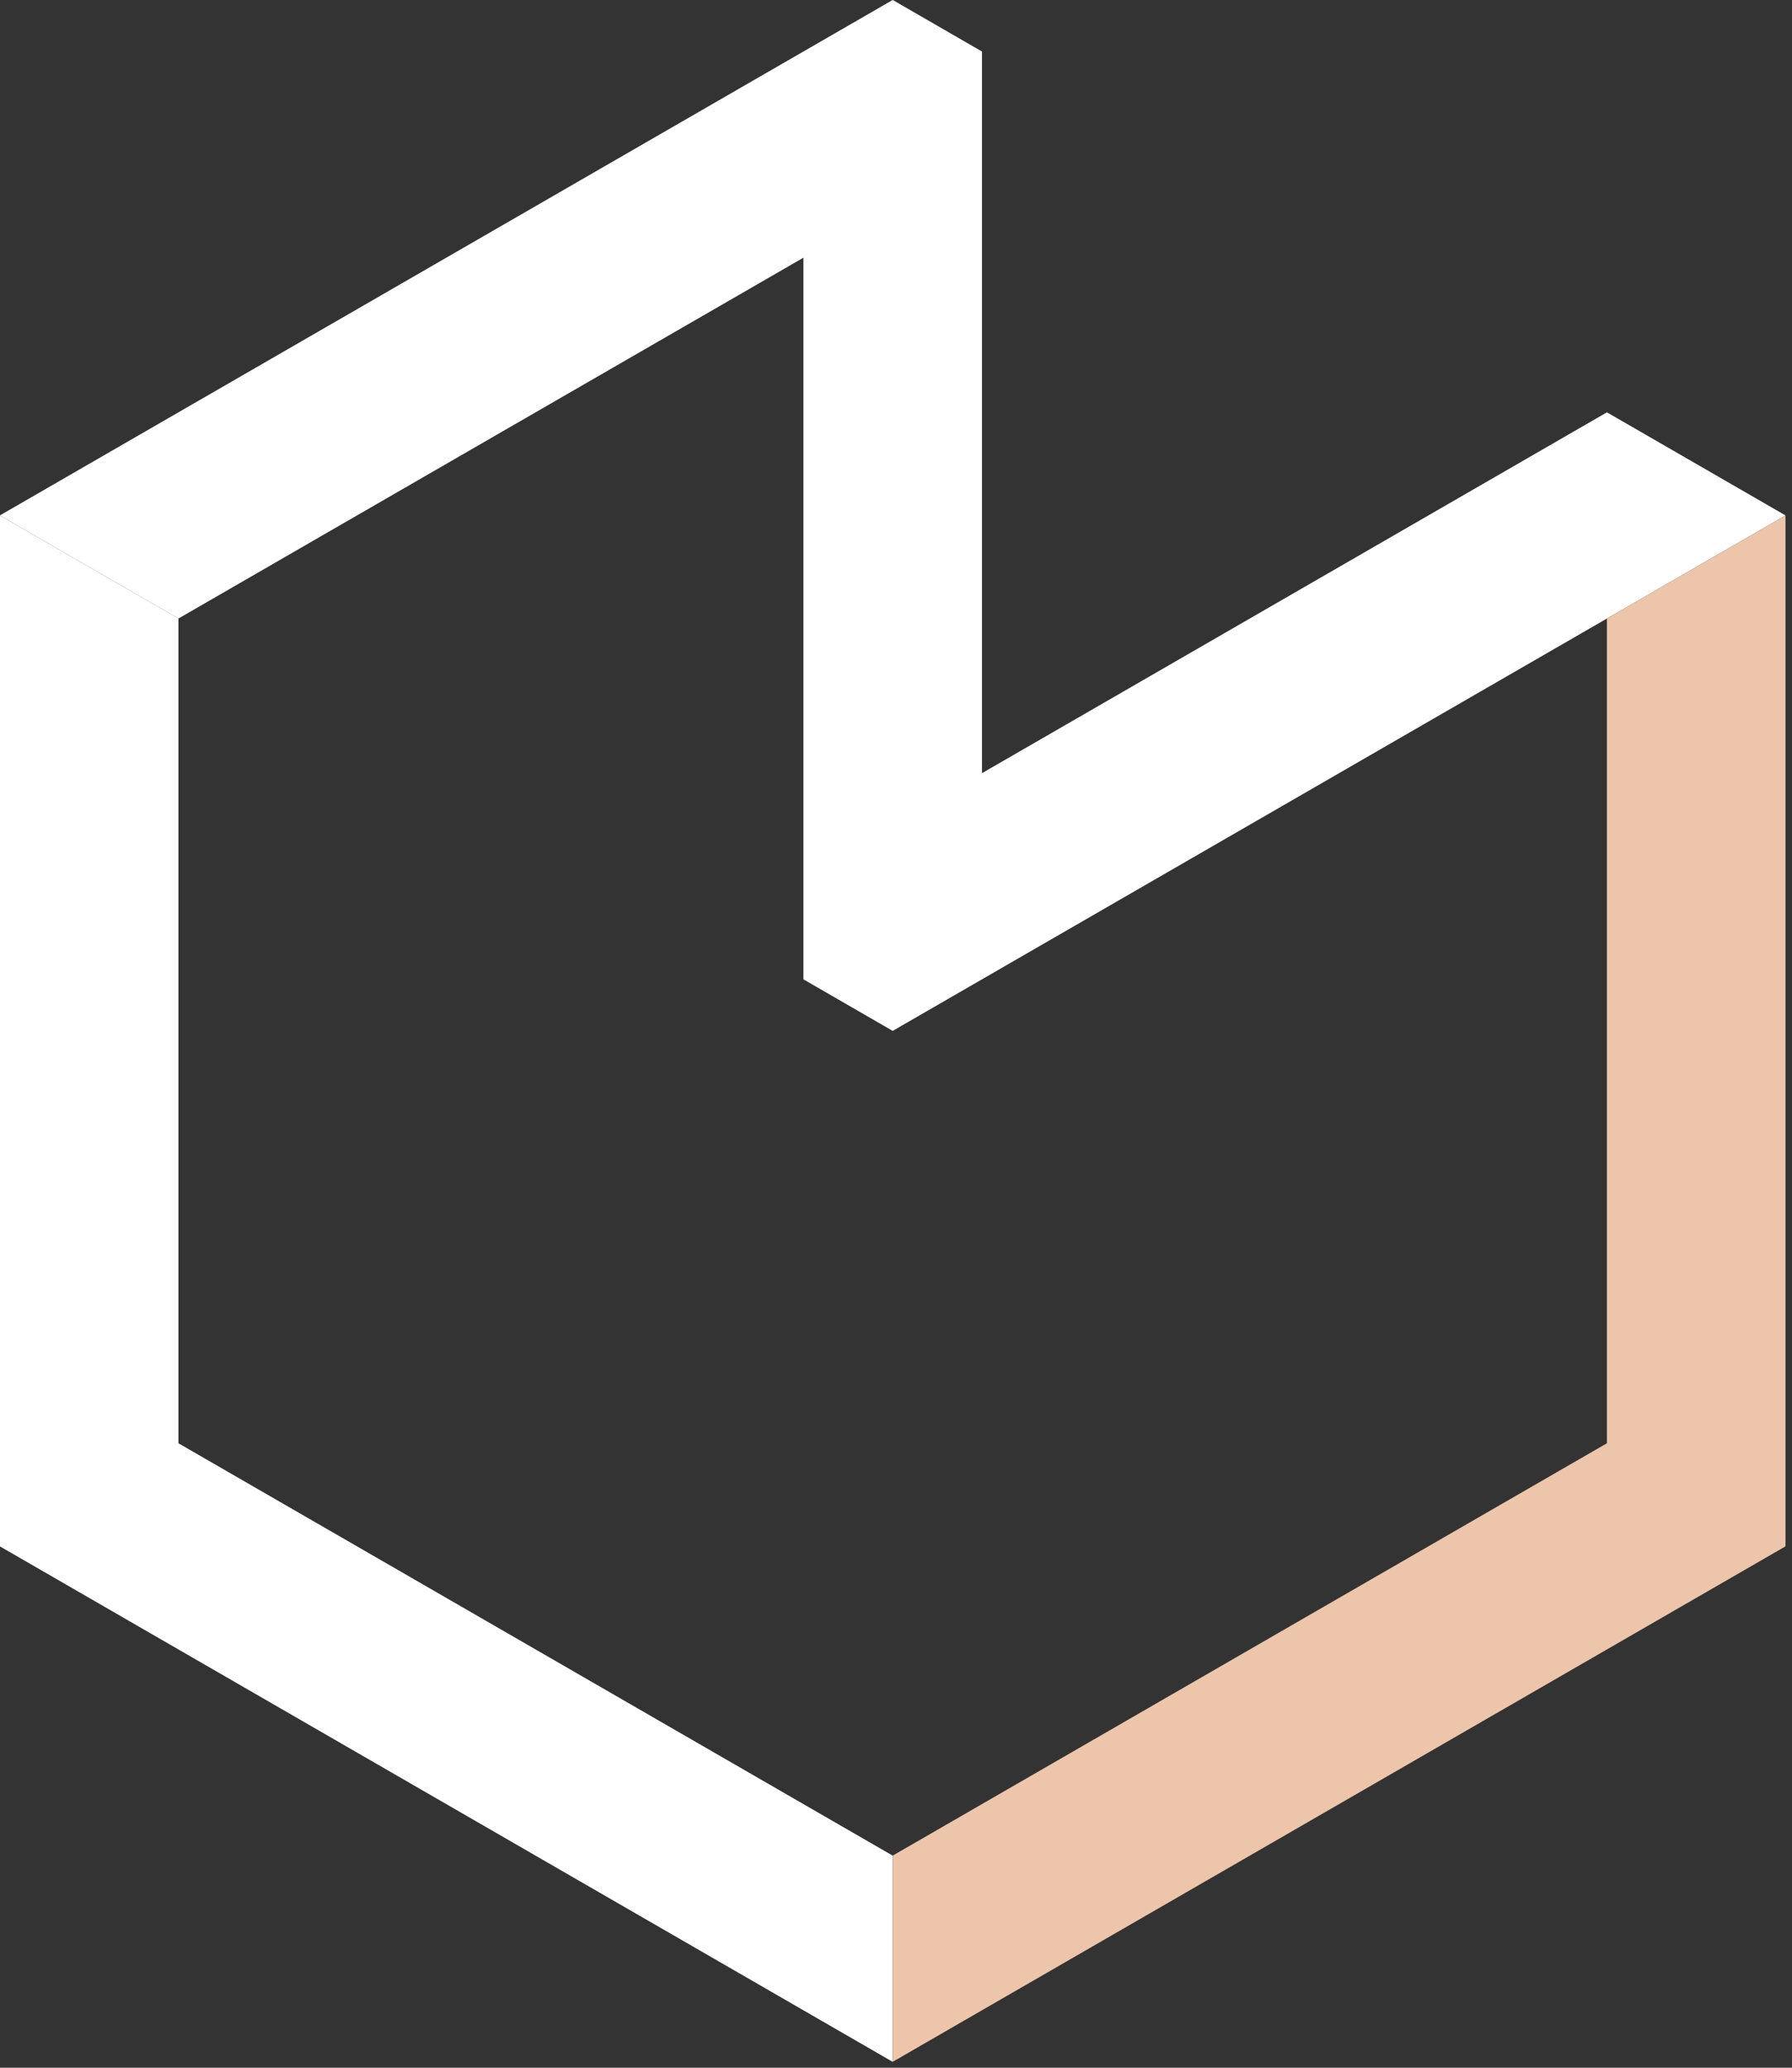 <?xml version="1.0" encoding="UTF-8" standalone="no"?>
<!-- Created with Inkscape (http://www.inkscape.org/) -->

<svg
   width="156"
   height="180"
   viewBox="0 0 156 180"
   version="1.1"
   id="svg5"
   xmlns="http://www.w3.org/2000/svg"
   xmlns:svg="http://www.w3.org/2000/svg">
  <rect x="0" y="0" width="156" height="180" fill="#333333" stroke="none"/>
  <defs
     id="defs2" />
  <g
     id="layer1">
    <g
       id="g3988"
       transform="matrix(1.583,0,0,1.583,-51.825,-14.961)">
      <path
         style="fill:#ffffff;fill-opacity:1;stroke:none;stroke-width:0.5;stroke-dasharray:none;stroke-opacity:1"
         d="m 32.732,37.795 49.098,-28.346 4.91,2.835 v 39.685 l 34.368,-19.843 9.82,5.669 -49.098,28.346 -4.91,-2.835 V 23.622 L 42.551,43.465 Z"
         id="path2861" />
      <path
         style="fill:#ffffff;fill-opacity:1;stroke:none;stroke-width:0.5;stroke-dasharray:none;stroke-opacity:1"
         d="M 32.732,37.795 V 94.488 L 81.829,122.835 V 111.496 L 52.371,94.488 42.551,88.819 V 43.465 Z"
         id="path3447" />
      <path
         style="fill:#edc5ab;fill-opacity:1;stroke:none;stroke-width:0.5;stroke-dasharray:none;stroke-opacity:1"
         d="M 81.829,111.496 121.107,88.819 V 43.465 l 9.82,-5.669 V 94.488 L 81.829,122.835 Z"
         id="path3449" />
    </g>
  </g>
</svg>
